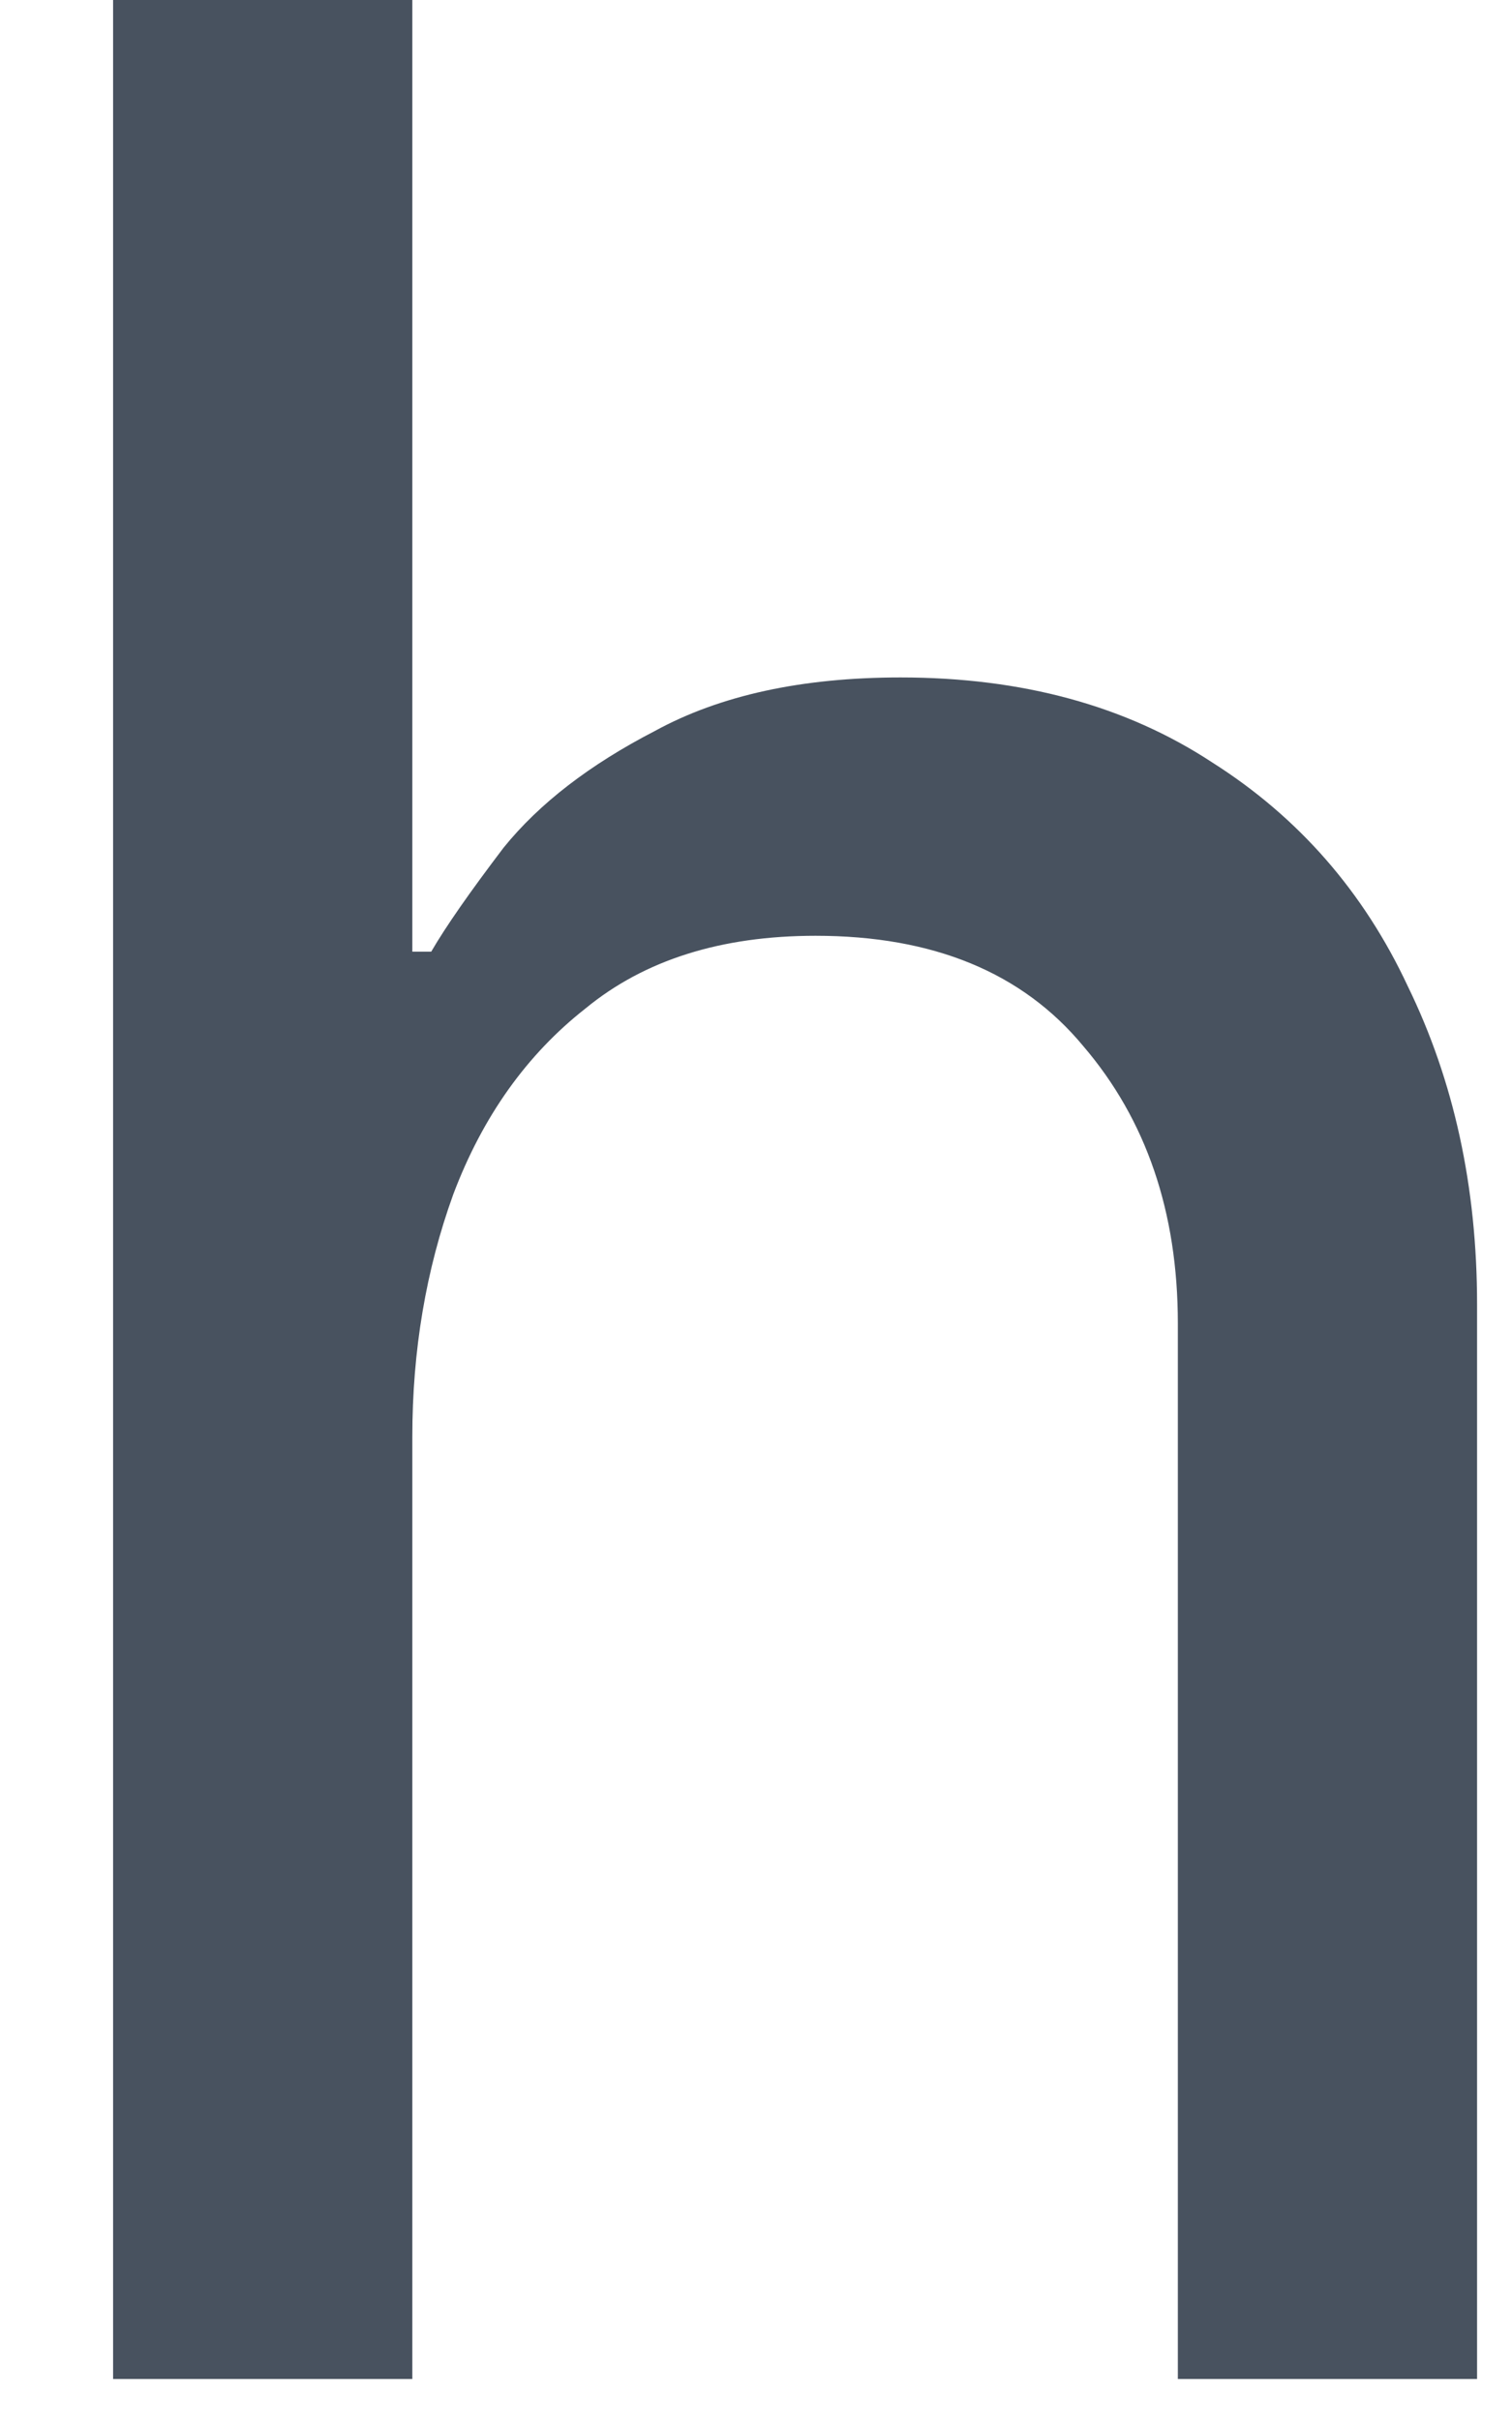 <svg width="10" height="16" viewBox="0 0 10 16" fill="none" xmlns="http://www.w3.org/2000/svg" xmlns:xlink="http://www.w3.org/1999/xlink">
<path d="M0.748,15.729L0.748,-0.104L2.727,-0.104L2.727,6.292L2.852,6.292C2.949,6.125 3.109,5.896 3.331,5.604C3.567,5.312 3.901,5.055 4.331,4.833C4.762,4.597 5.304,4.479 5.956,4.479C6.762,4.479 7.449,4.667 8.019,5.042C8.588,5.403 9.019,5.896 9.311,6.521C9.616,7.146 9.769,7.847 9.769,8.625L9.769,15.729L7.79,15.729L7.79,8.75C7.79,8.014 7.581,7.403 7.165,6.917C6.762,6.43 6.172,6.187 5.394,6.187C4.769,6.187 4.262,6.347 3.873,6.667C3.484,6.972 3.192,7.382 2.998,7.896C2.817,8.396 2.727,8.93 2.727,9.5L2.727,15.729L0.748,15.729Z" fill="#48525F"/>
</svg>
